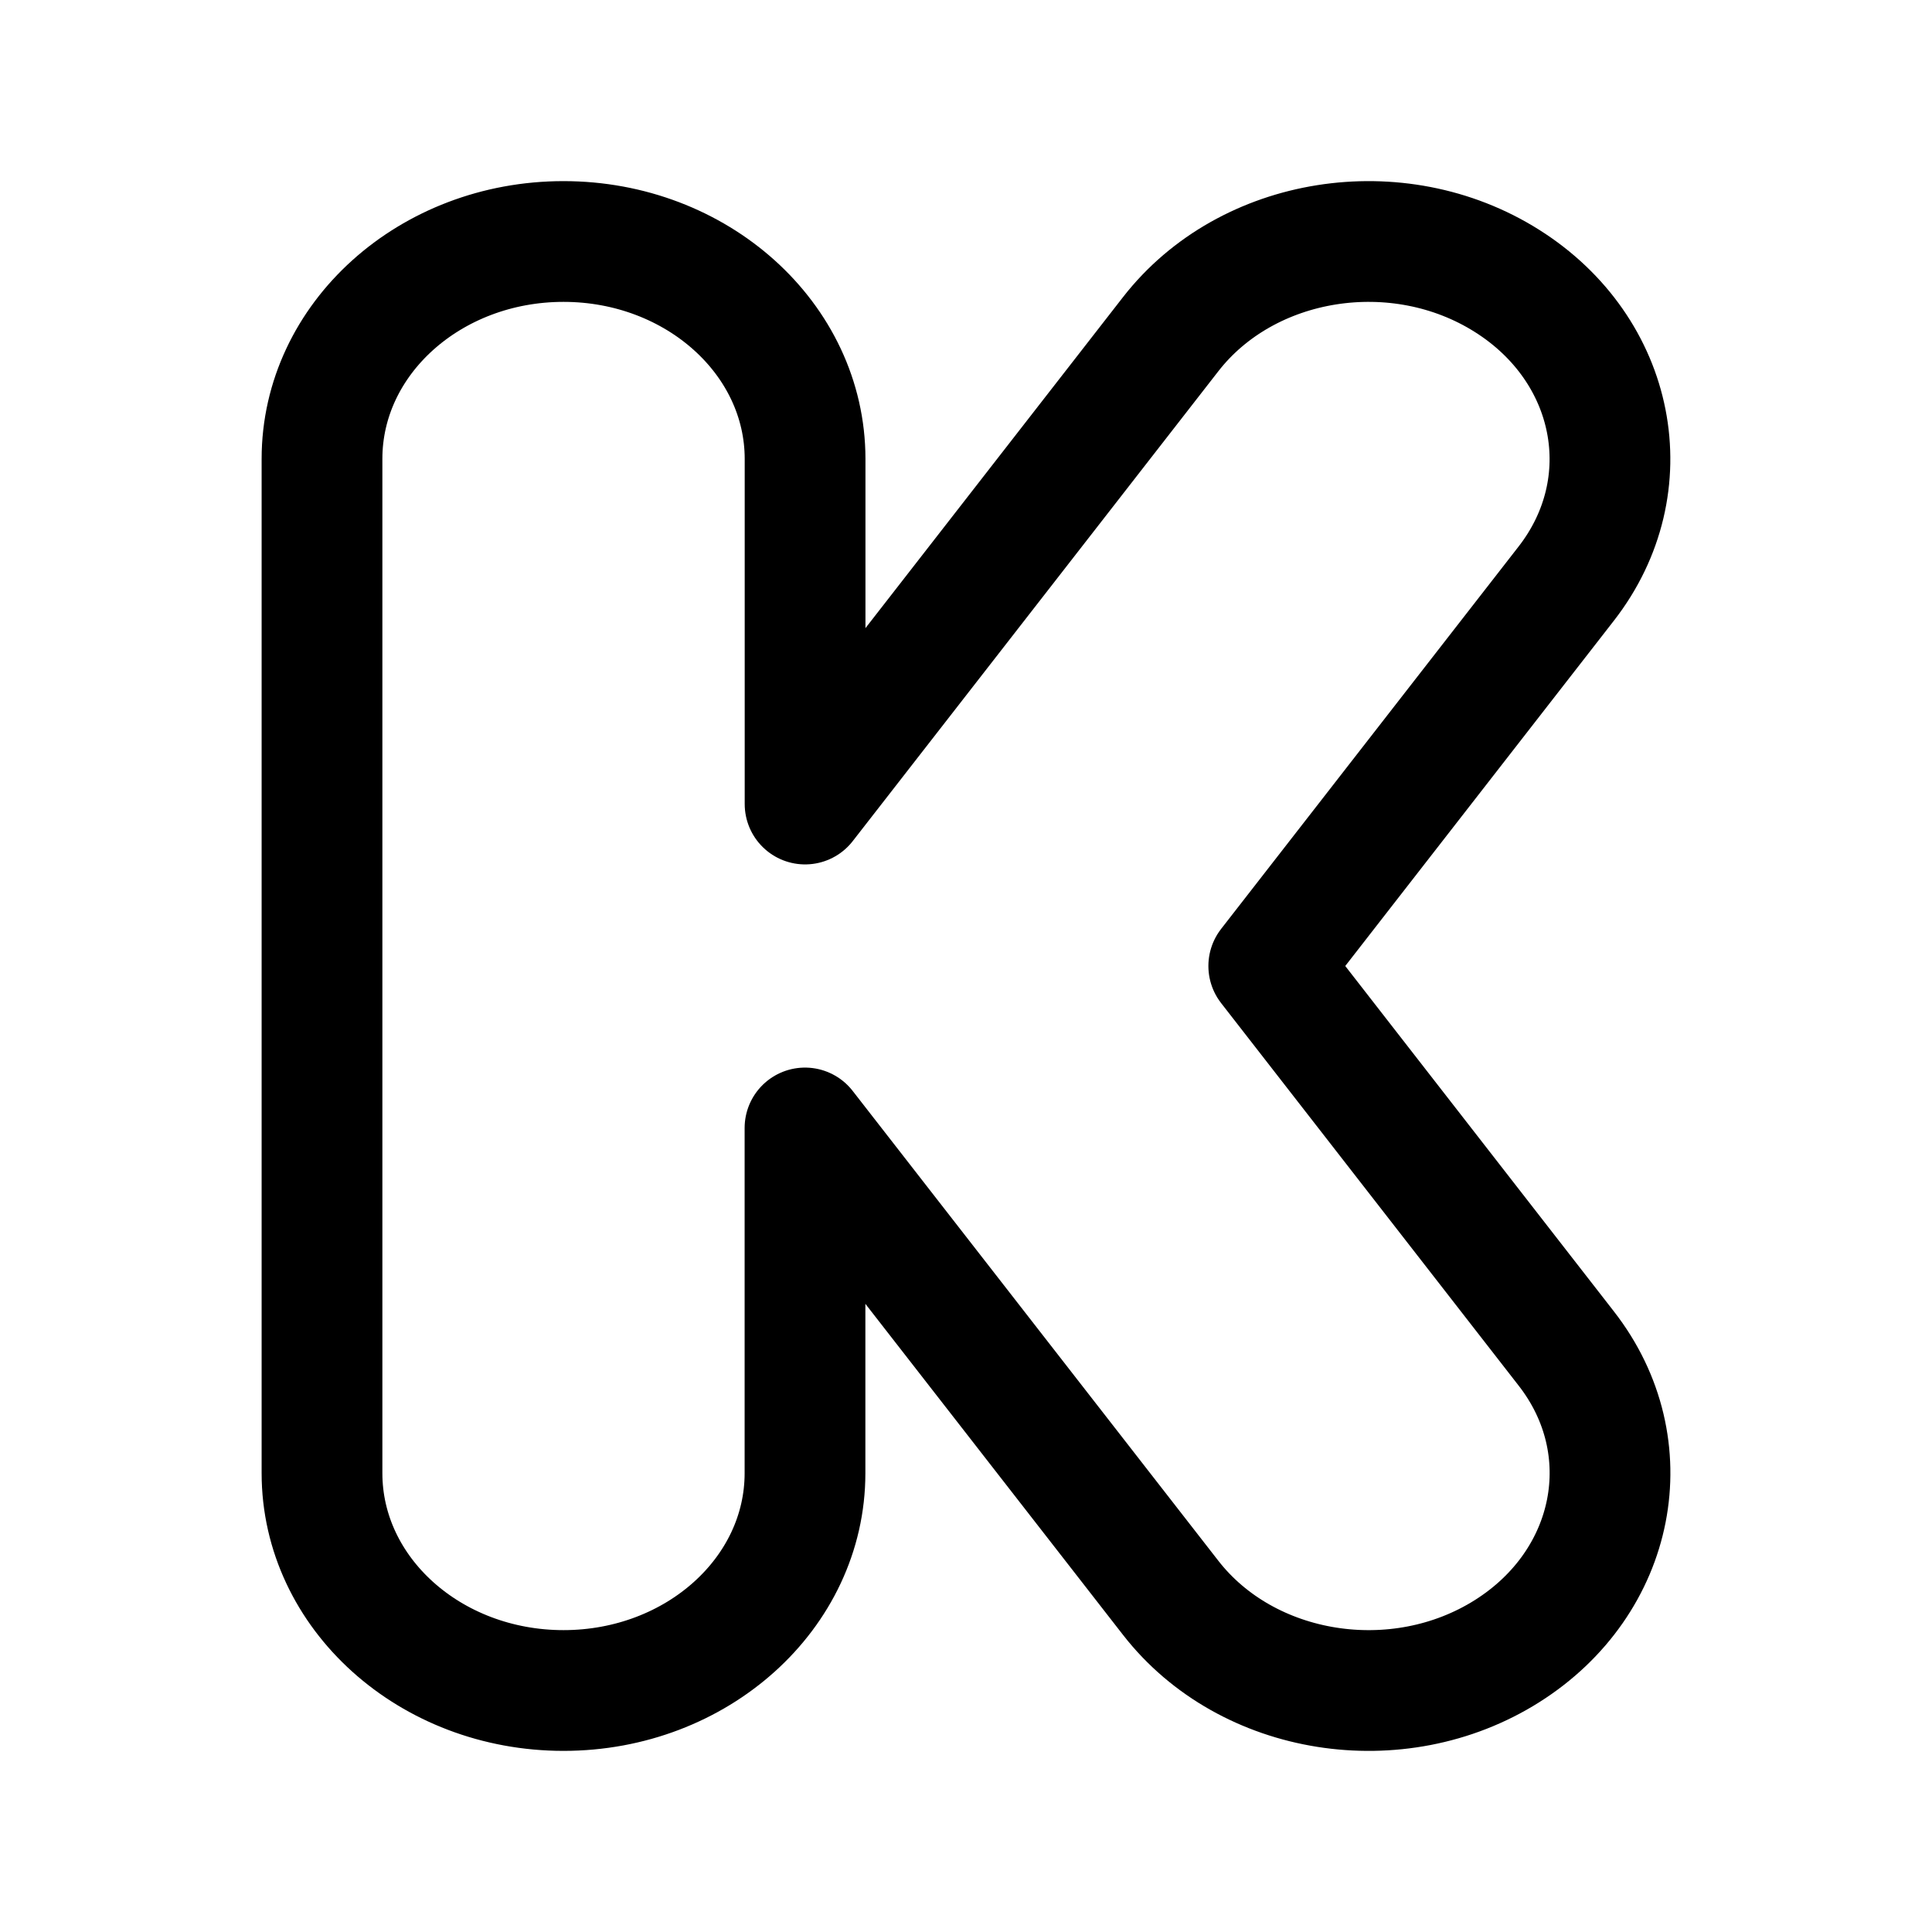 <svg xmlns="http://www.w3.org/2000/svg" width="3em" height="3em" viewBox="0 0 24 24"><path fill="none" stroke="currentColor" stroke-linecap="round" stroke-linejoin="round" stroke-width="1.5" d="M4 5.7v12.6C4 19.791 5.343 21 7 21s3-1.209 3-2.7v-4.288l4.542 5.836c.95 1.222 2.821 1.519 4.178.664c1.358-.856 1.688-2.54.737-3.76L15.761 12l3.696-4.751c.95-1.222.62-2.905-.737-3.76c-1.357-.856-3.228-.559-4.178.663l-4.541 5.836V5.7C10 4.209 8.656 3 7 3C5.342 3 4 4.209 4 5.7" color="currentColor"/></svg>